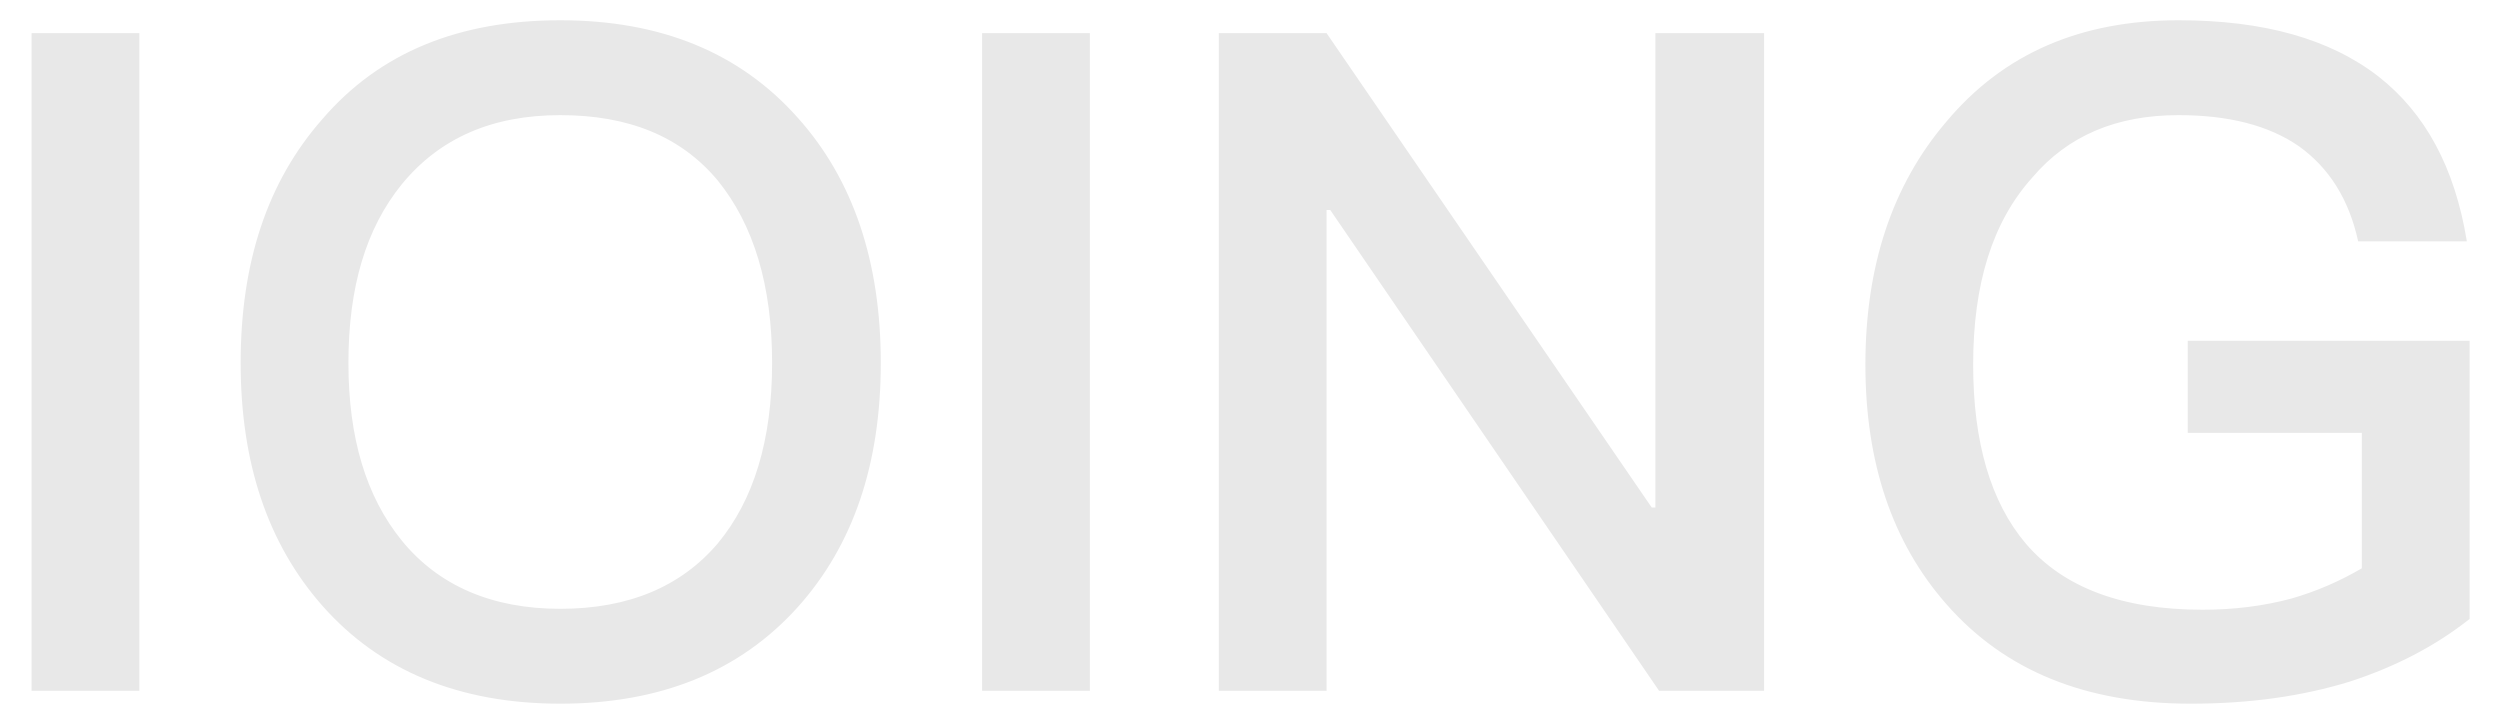 <?xml version="1.0" encoding="UTF-8"?>
<svg width="76px" height="22px" viewBox="0 0 76 22" version="1.1" xmlns="http://www.w3.org/2000/svg" xmlns:xlink="http://www.w3.org/1999/xlink">
    <!-- Generator: Sketch 41.1 (35376) - http://www.bohemiancoding.com/sketch -->
    <title>IOING</title>
    <desc>Created with Sketch.</desc>
    <defs></defs>
    <g id="Page-1" stroke="none" stroke-width="1" fill="none" fill-rule="evenodd">
        <path d="M0.96,1.008 L0.96,21 L4.236,21 L4.236,1.008 L0.96,1.008 Z M17.032,0.616 C13.952,0.616 11.544,1.596 9.808,3.612 C8.128,5.516 7.316,7.98 7.316,11.032 C7.316,14.056 8.128,16.52 9.808,18.424 C11.544,20.384 13.952,21.392 17.032,21.392 C20.084,21.392 22.492,20.412 24.256,18.452 C25.936,16.576 26.776,14.112 26.776,11.032 C26.776,7.952 25.936,5.46 24.256,3.584 C22.492,1.596 20.084,0.616 17.032,0.616 Z M17.032,3.5 C19.104,3.5 20.7,4.144 21.82,5.488 C22.912,6.832 23.472,8.68 23.472,11.032 C23.472,13.384 22.912,15.204 21.82,16.52 C20.7,17.836 19.104,18.508 17.032,18.508 C14.96,18.508 13.336,17.808 12.216,16.436 C11.124,15.092 10.592,13.3 10.592,11.032 C10.592,8.736 11.124,6.944 12.216,5.6 C13.364,4.2 14.96,3.5 17.032,3.5 Z M29.856,1.008 L29.856,21 L33.132,21 L33.132,1.008 L29.856,1.008 Z M37.052,1.008 L37.052,21 L40.328,21 L40.328,6.384 L40.44,6.384 L50.436,21 L53.628,21 L53.628,1.008 L50.324,1.008 L50.324,15.428 L50.212,15.428 L40.328,1.008 L37.052,1.008 Z M66.228,0.616 C63.26,0.616 60.908,1.624 59.172,3.696 C57.52,5.628 56.708,8.092 56.708,11.088 C56.708,14.056 57.52,16.492 59.172,18.368 C60.936,20.384 63.4,21.392 66.592,21.392 C68.384,21.392 69.98,21.168 71.436,20.72 C72.808,20.272 74.012,19.656 75.076,18.816 L75.076,10.36 L66.508,10.36 L66.508,13.16 L71.8,13.16 L71.8,17.276 C71.128,17.668 70.428,17.976 69.644,18.2 C68.804,18.424 67.908,18.536 66.956,18.536 C64.52,18.536 62.728,17.864 61.58,16.52 C60.516,15.26 59.984,13.44 59.984,11.088 C59.984,8.624 60.572,6.748 61.776,5.404 C62.868,4.116 64.352,3.5 66.228,3.5 C67.74,3.5 68.972,3.808 69.896,4.452 C70.792,5.096 71.408,6.048 71.688,7.336 L74.992,7.336 C74.628,5.096 73.732,3.444 72.304,2.324 C70.82,1.176 68.804,0.616 66.228,0.616 Z" id="IOING" fill="#e8e8e8"></path>
    </g>
</svg>